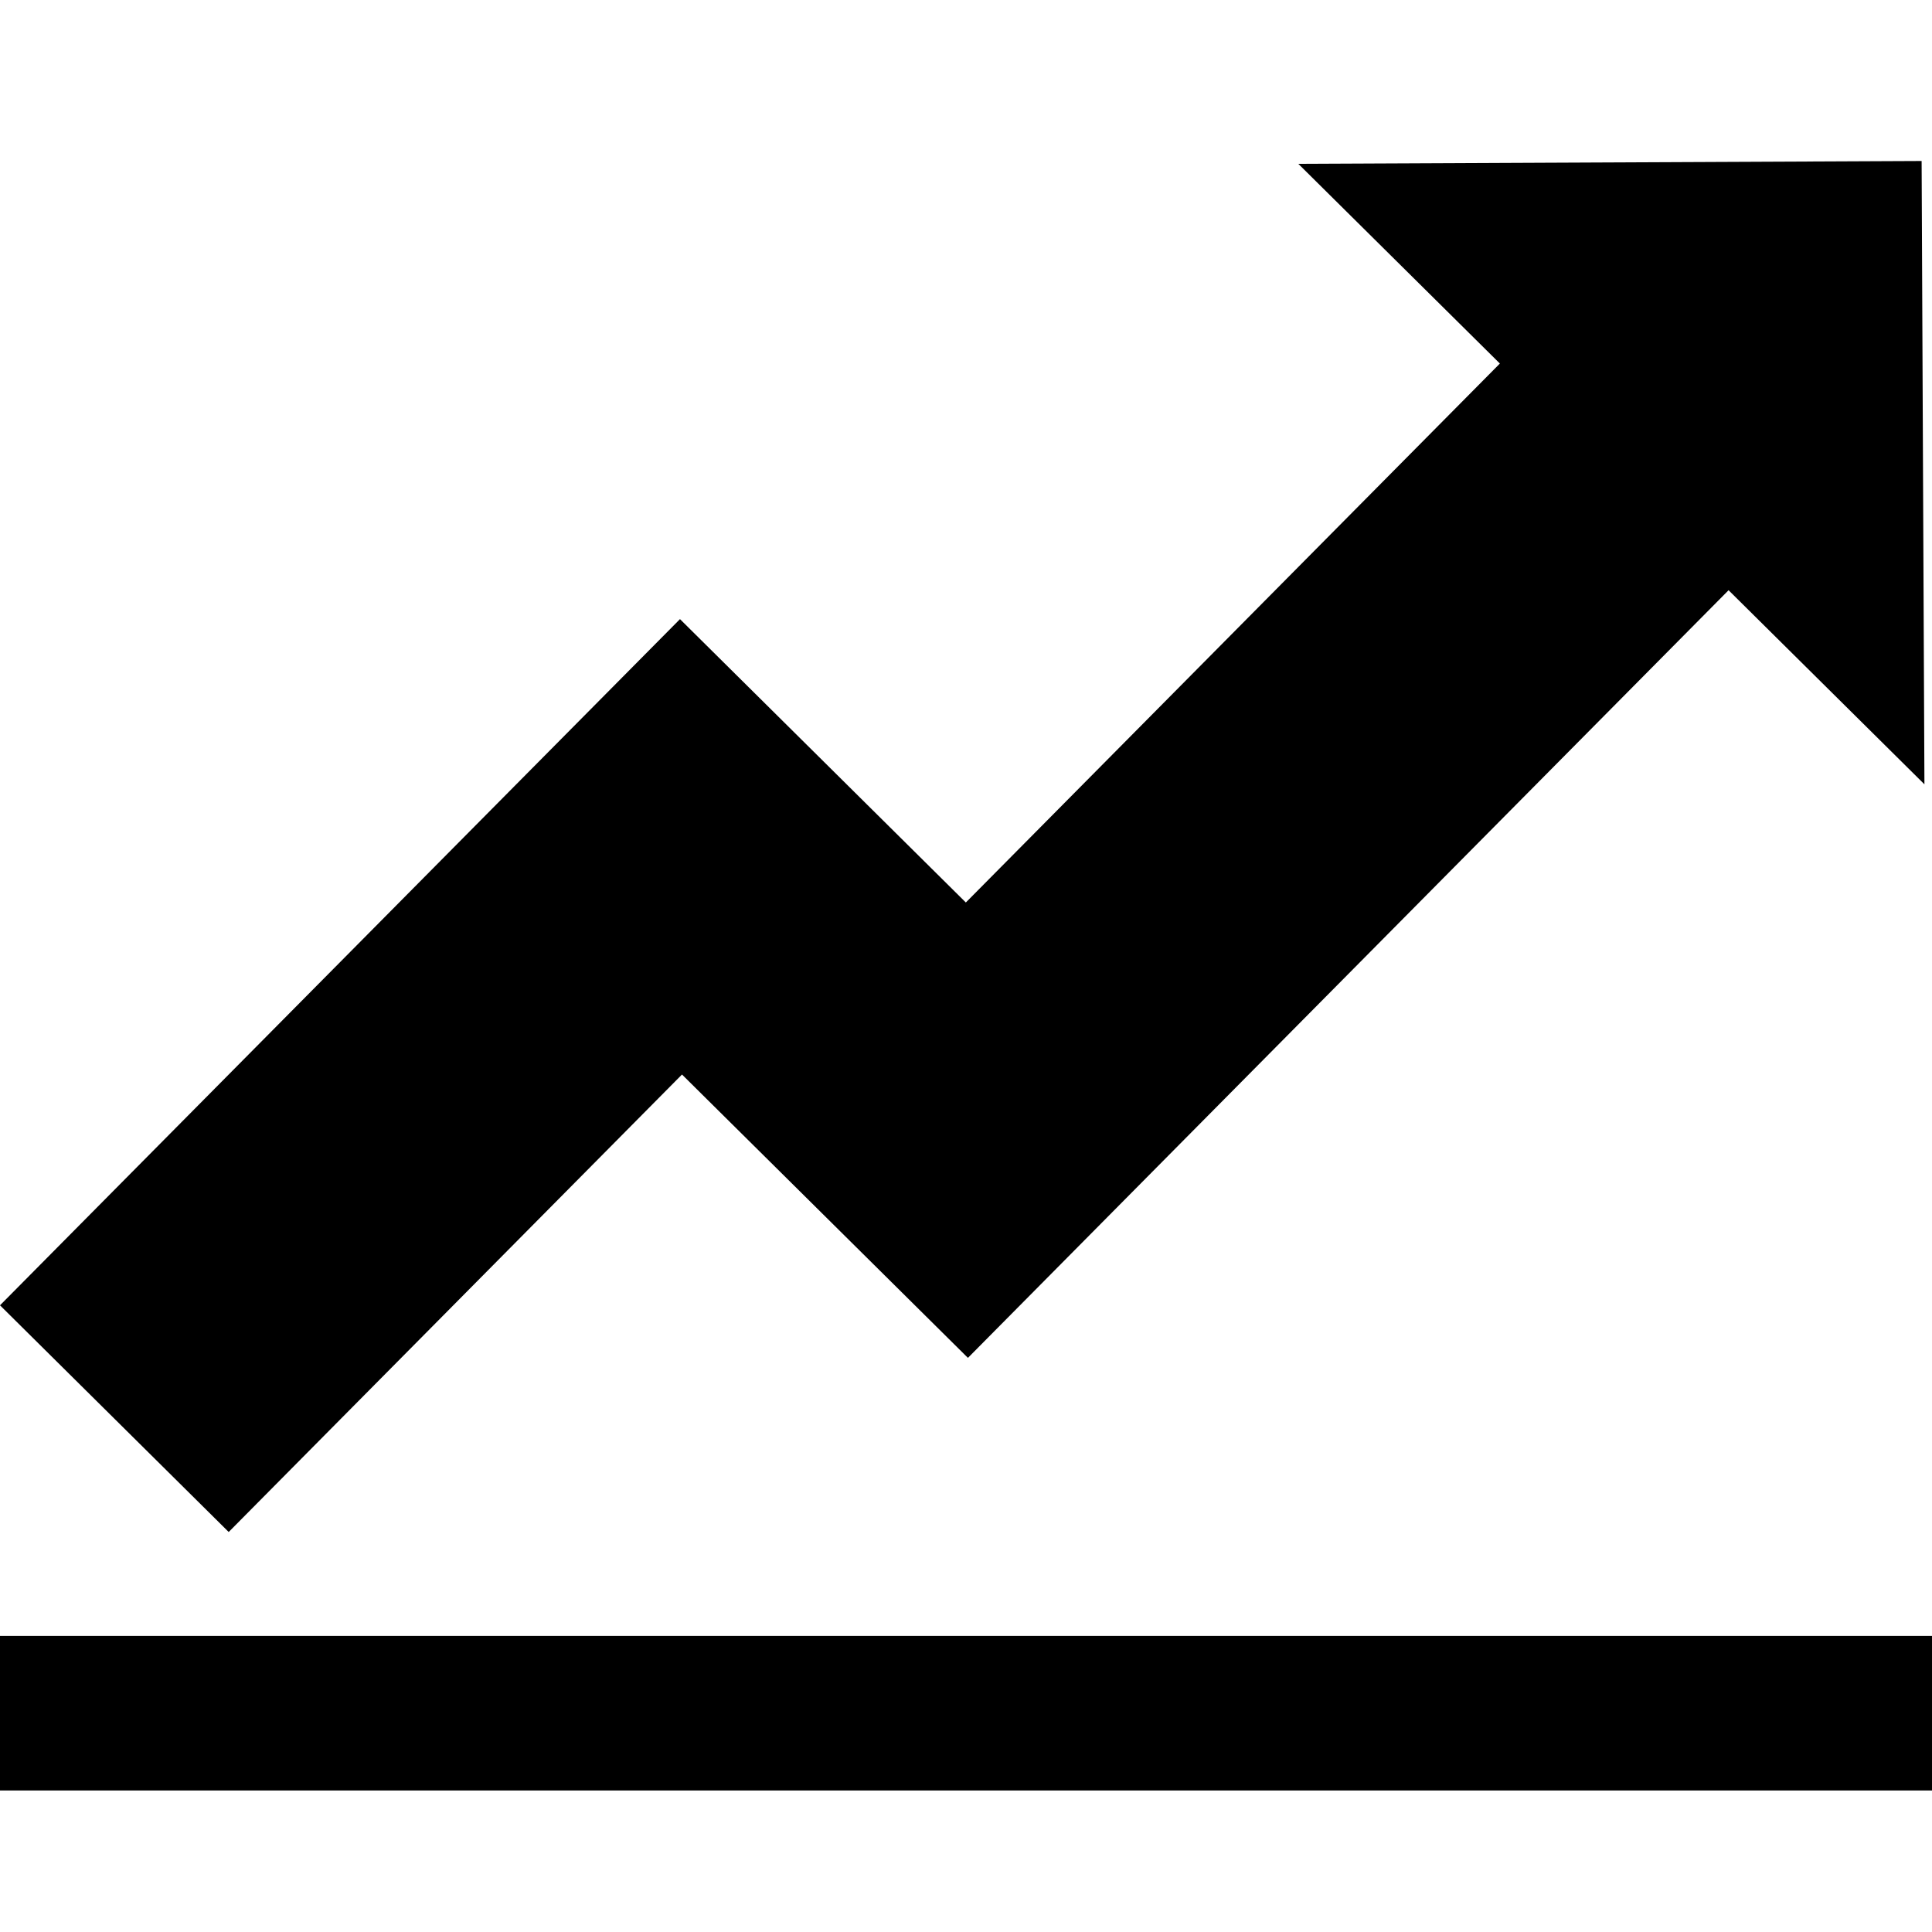 <svg xmlns="http://www.w3.org/2000/svg" width="24" height="24" viewBox="0 0 24 24" fill="currentcolor">
  <path fill-rule="evenodd" clip-rule="evenodd" d="M8.447 7.691L0 16.215L2.841 19.031L8.472 13.348L12.024 16.868L21.473 7.332L23.906 9.743L23.871 2L16.128 2.035L18.632 4.516L11.998 11.211L8.447 7.691Z"/>
  <path fill-rule="evenodd" clip-rule="evenodd" d="M24 22.242H0V20.322H24V22.242Z"/>
</svg>